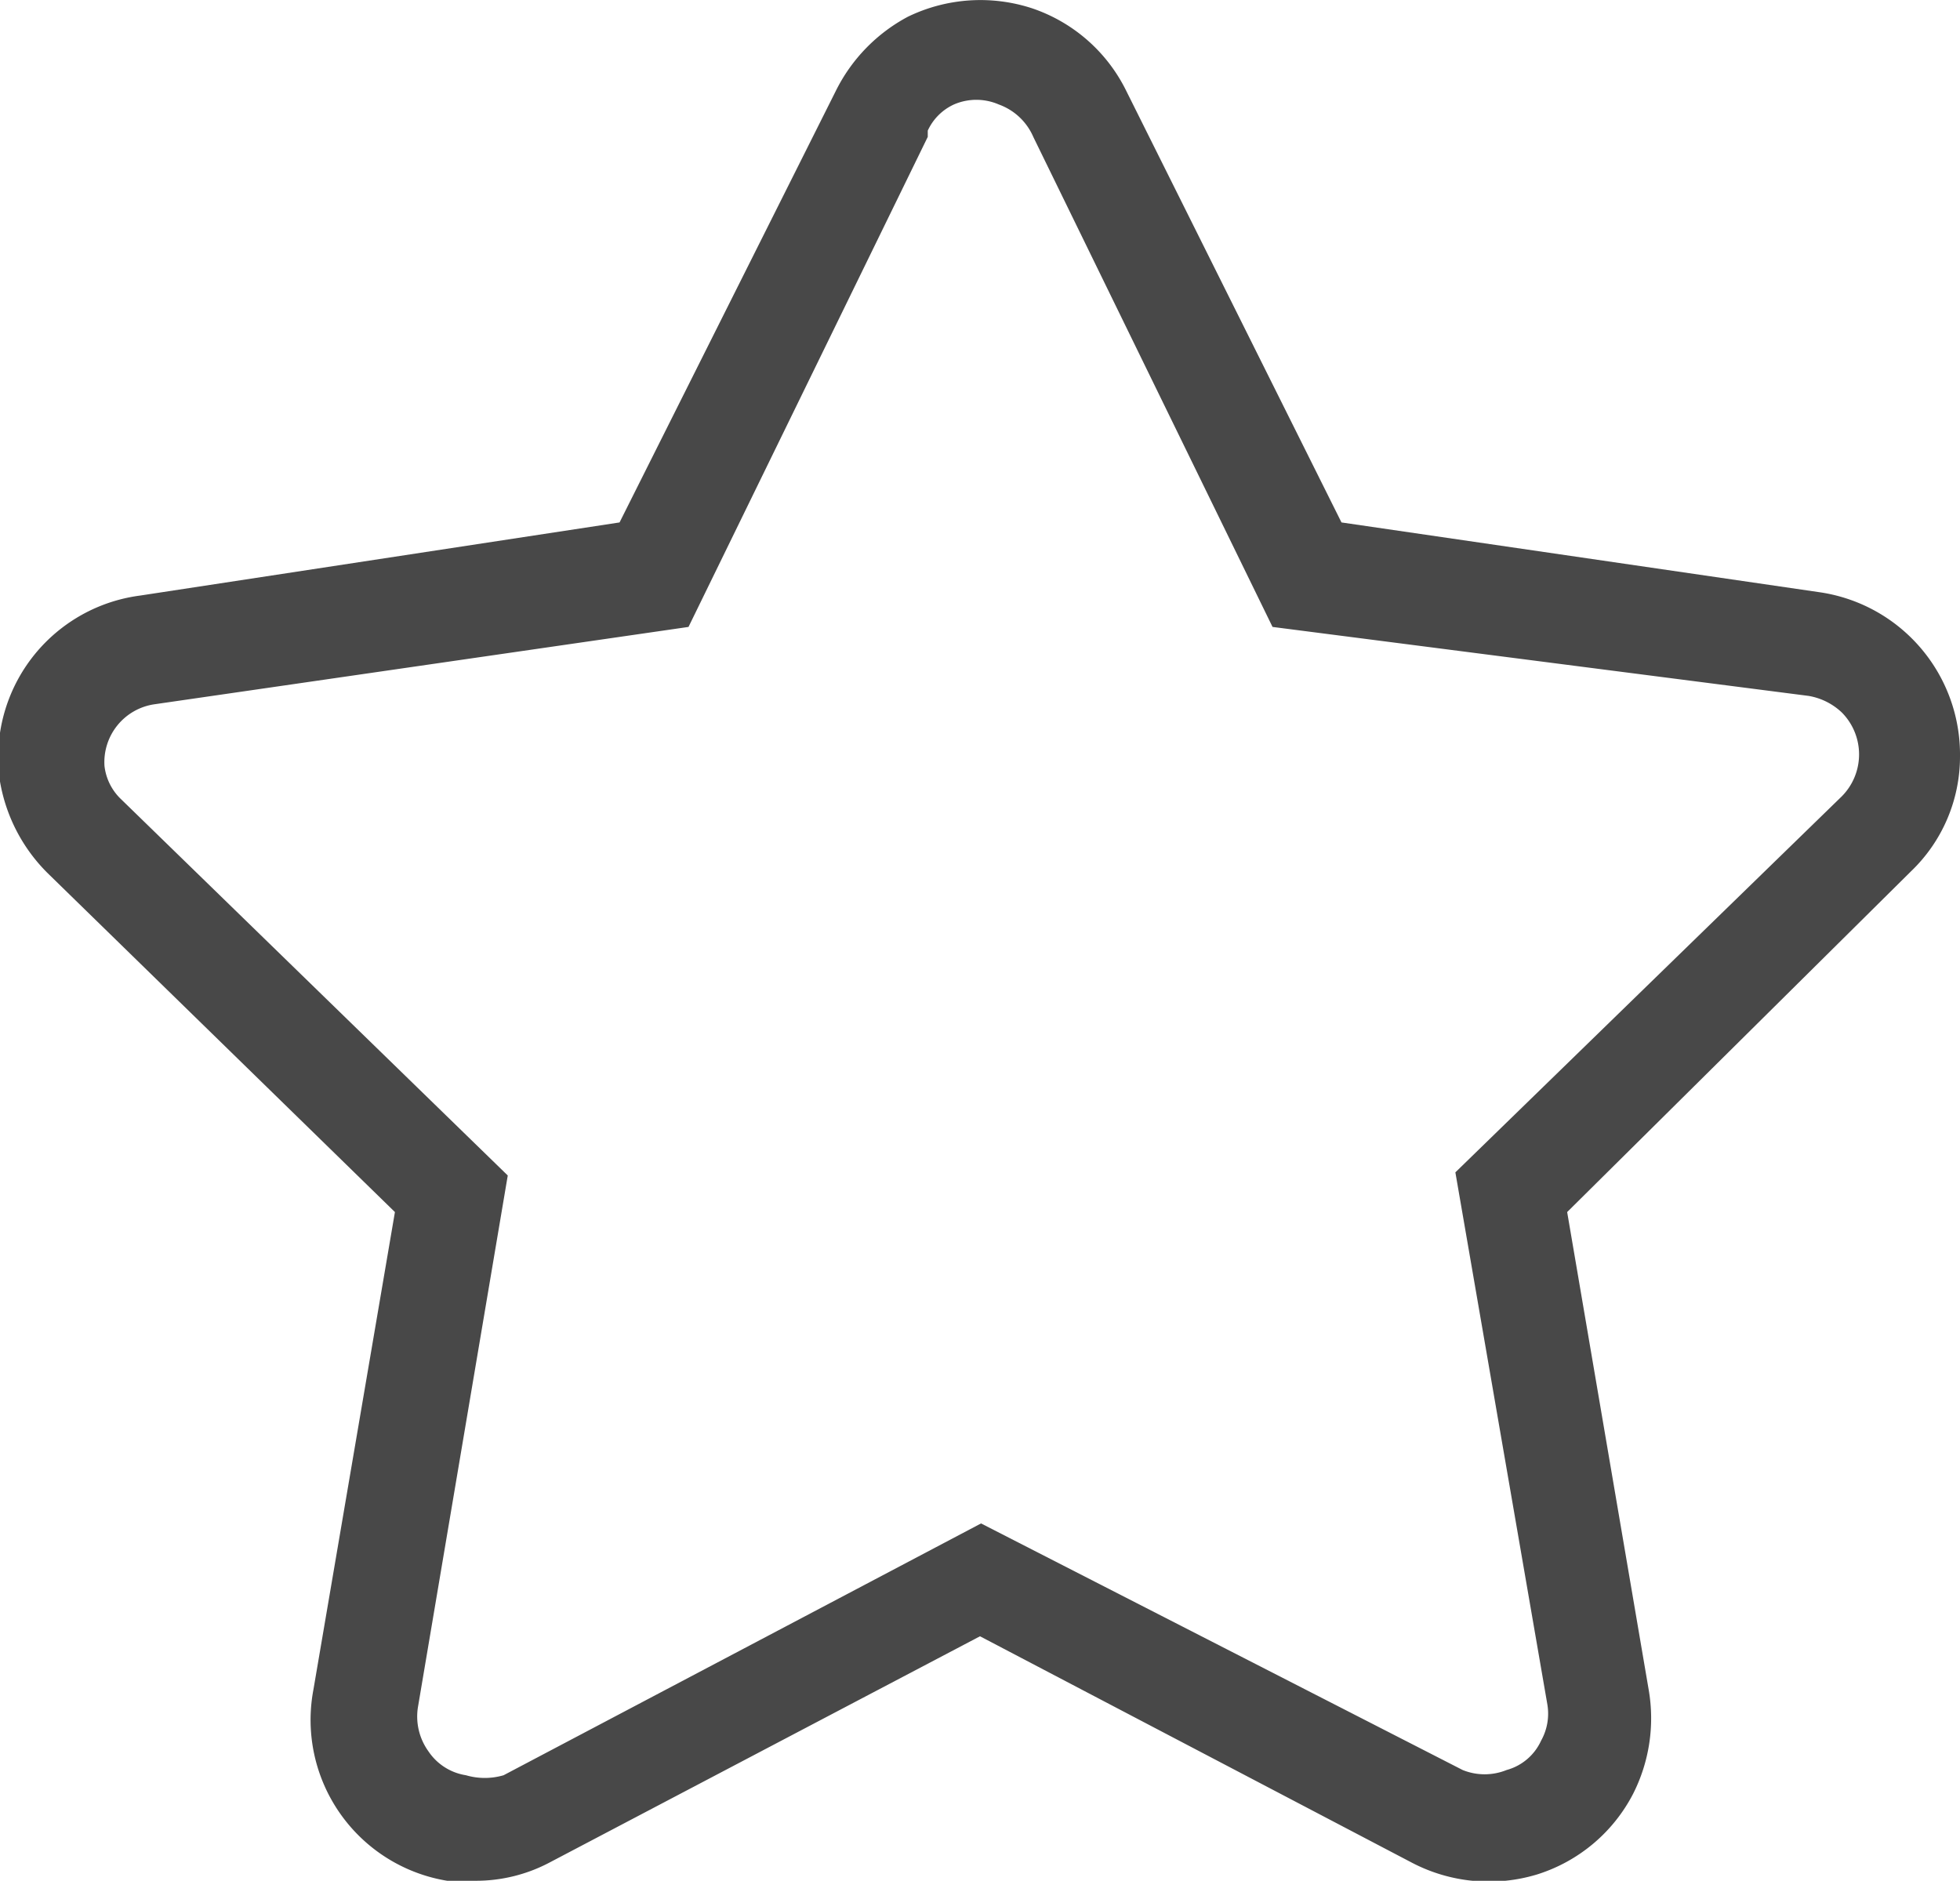 <svg xmlns="http://www.w3.org/2000/svg" viewBox="0 0 18.76 18"><defs><style>.cls-1{fill:#484848;}</style></defs><title>PictoStarEmpty</title><g id="Calque_2" data-name="Calque 2"><g id="Calque_1-2" data-name="Calque 1"><path class="cls-1" d="M4.55,18l-.27,0A1.56,1.56,0,0,1,3,16.17l.78-4.57L.47,8.37A1.62,1.62,0,0,1,0,7.48,1.56,1.56,0,0,1,1.34,5.7L5.93,5,8,.87A1.62,1.62,0,0,1,8.69.16,1.59,1.59,0,0,1,9.88.08a1.56,1.56,0,0,1,.9.79L12.84,5l4.59.67a1.57,1.57,0,0,1,1.33,1.57,1.52,1.52,0,0,1-.47,1.1L15,11.6l.78,4.57a1.6,1.6,0,0,1-.15,1,1.56,1.56,0,0,1-.92.77,1.59,1.59,0,0,1-1.19-.11L9.38,15.66,5.27,17.82A1.51,1.51,0,0,1,4.55,18ZM8.88,1.31,6.59,6l-5.11.74A.56.56,0,0,0,1,7.33a.52.52,0,0,0,.16.32l3.7,3.6L4,16.34a.57.57,0,0,0,.1.42.53.53,0,0,0,.36.23.64.64,0,0,0,.36,0l4.57-2.41L14,16.94a.56.56,0,0,0,.42,0,.51.51,0,0,0,.33-.28.53.53,0,0,0,.06-.35l-.88-5.09,3.7-3.6a.57.57,0,0,0,0-.8.61.61,0,0,0-.32-.16L12.18,6,9.89,1.31A.57.57,0,0,0,9.56,1a.54.54,0,0,0-.43,0,.51.51,0,0,0-.25.25Z"/></g></g></svg>